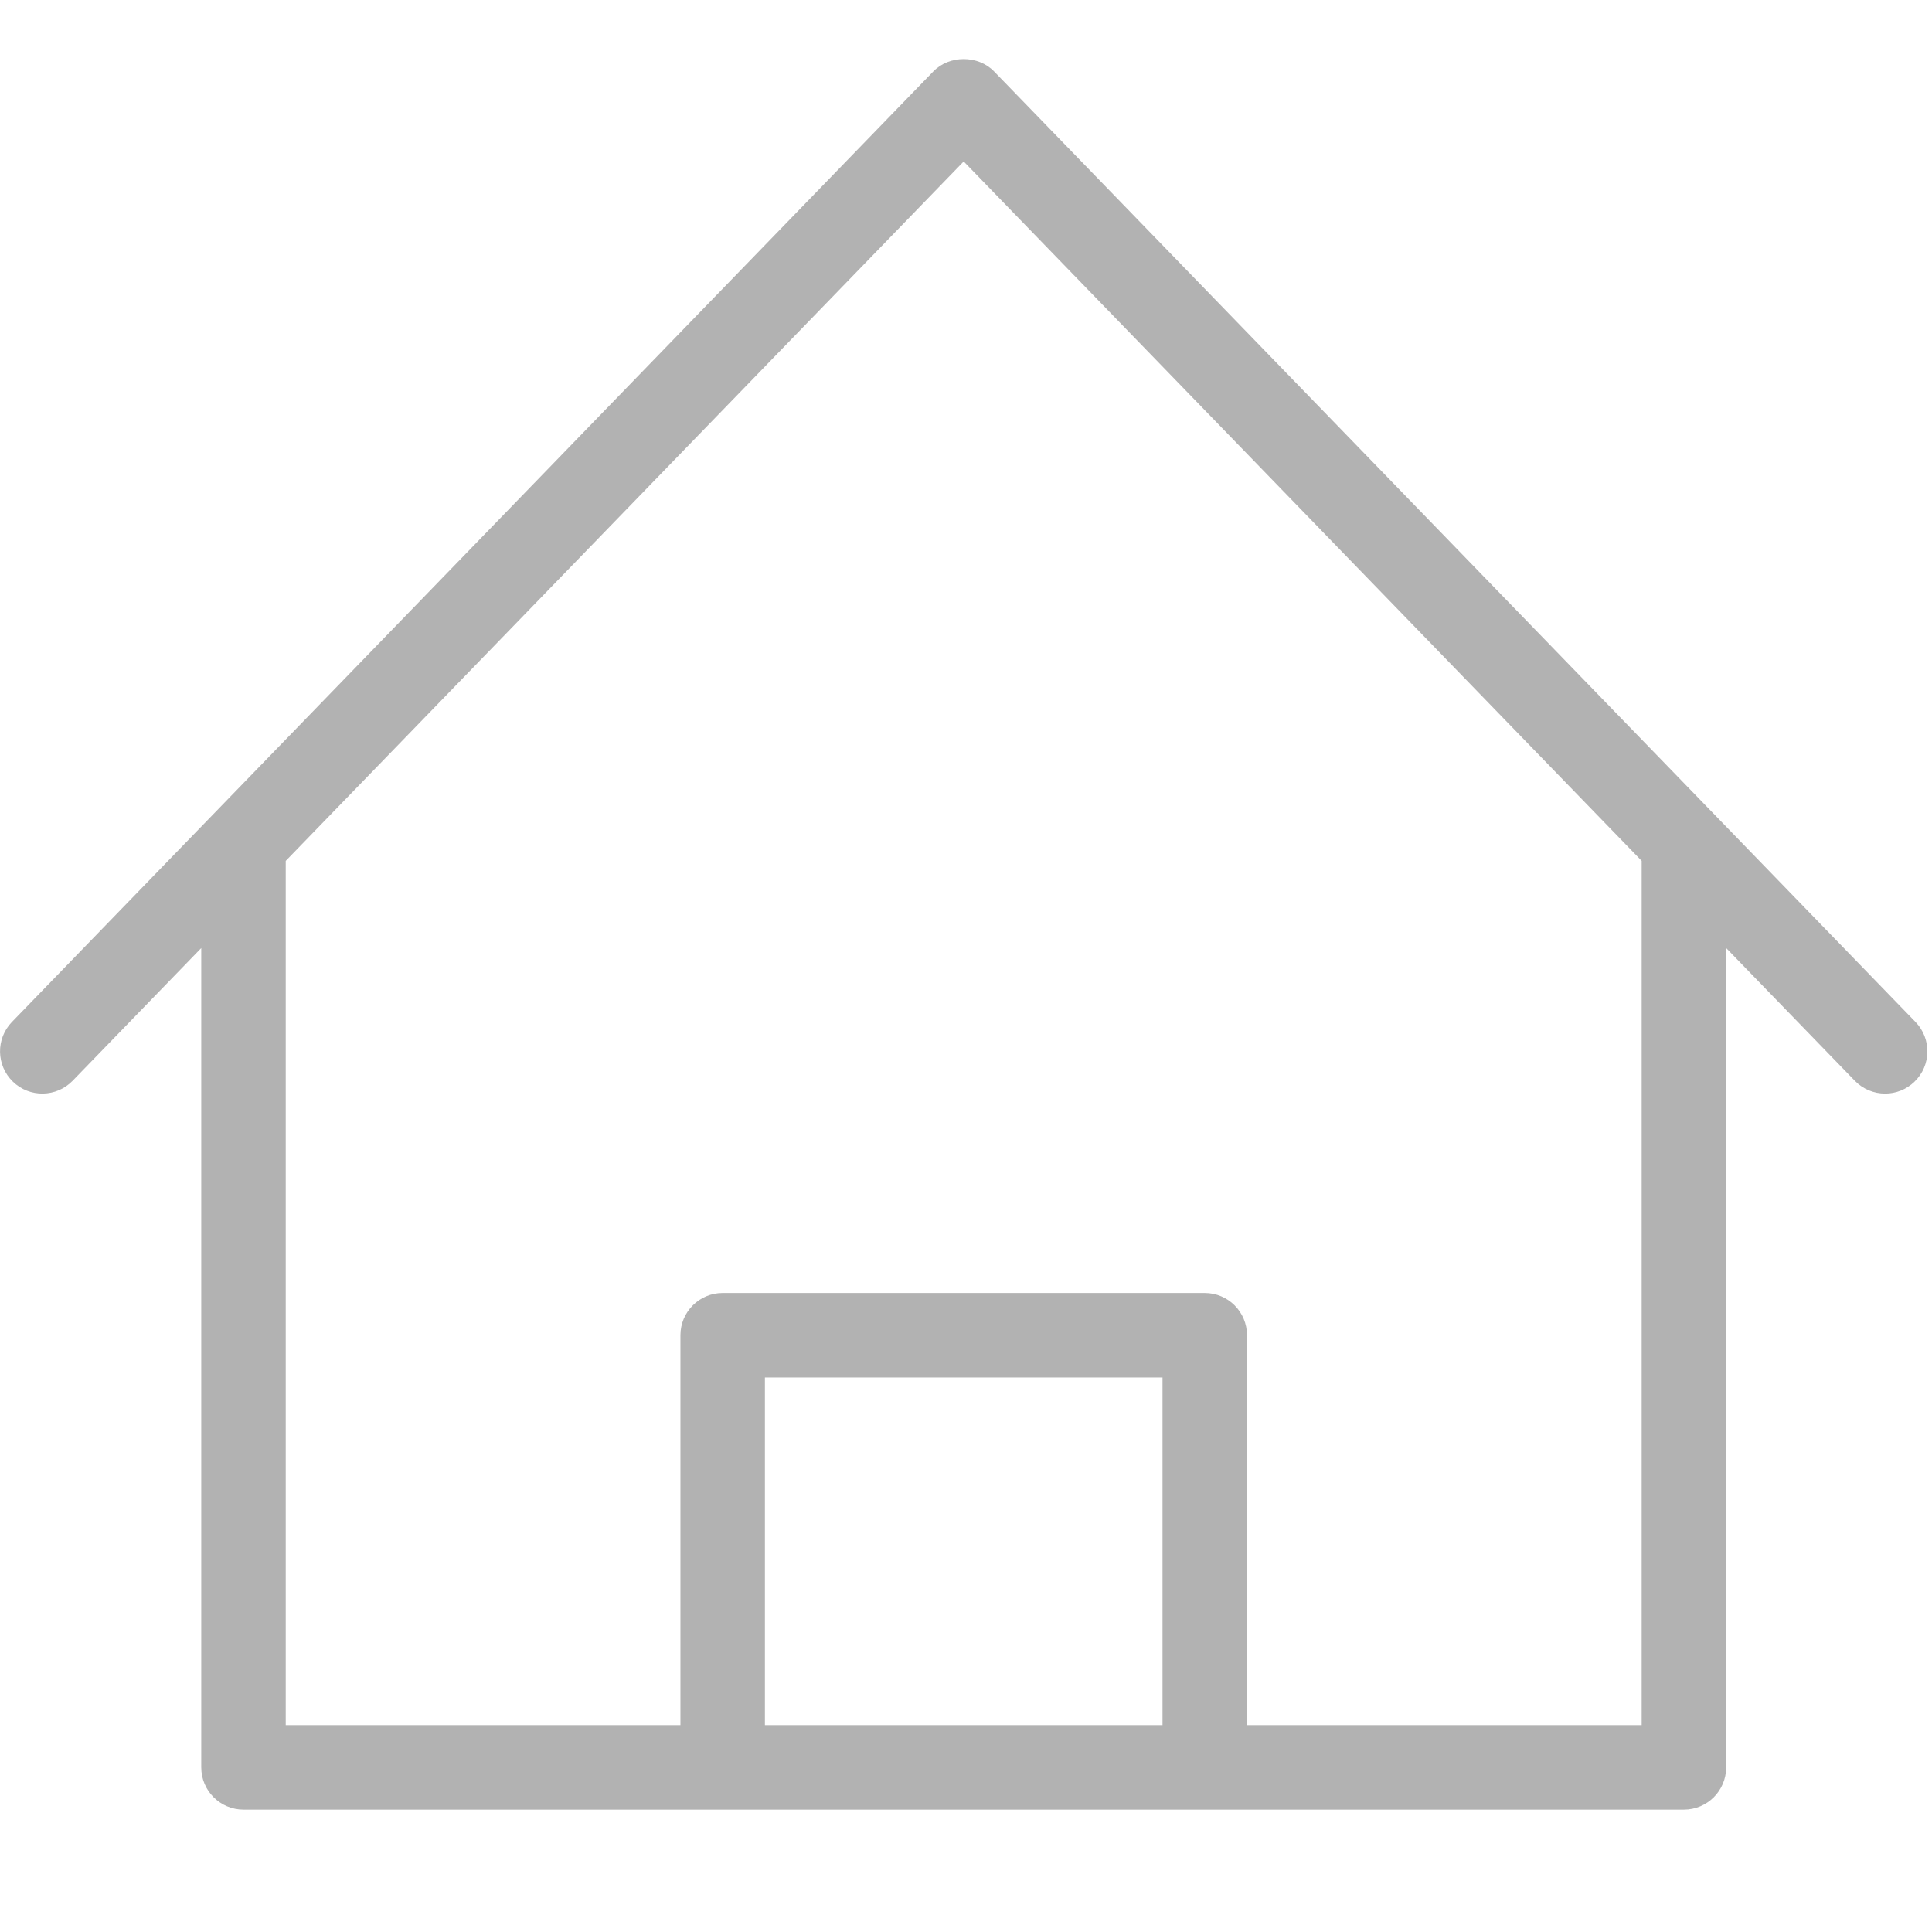 <svg t="1554184801384" class="icon" viewBox="0 0 1024 1024" version="1.1" xmlns="http://www.w3.org/2000/svg" p-id="5950" height="18" width="18"><path d="M1015.243 541.644 526.863 37.829c-8.439-8.702-23.722-8.702-32.163 0L6.332 541.644c-8.604 8.877-8.385 23.066 0.502 31.659 8.855 8.593 23.045 8.396 31.659-0.481l68.173-70.332 0 434.26c0 12.375 10.024 22.389 22.389 22.389l253.974 0 255.515 0 253.963 0c12.365 0 22.389-10.014 22.389-22.389L914.897 502.472l68.194 70.35c4.384 4.526 10.222 6.8 16.07 6.8 5.619 0 11.238-2.099 15.578-6.319C1023.627 564.711 1023.846 550.521 1015.243 541.644zM405.419 914.362 405.419 730.091l210.738 0 0 184.271L405.419 914.362zM870.118 914.362 660.933 914.362 660.933 707.702c0-12.375-10.024-22.389-22.389-22.389L383.03 685.313c-12.365 0-22.389 10.014-22.389 22.389l0 206.66L151.444 914.362 151.444 456.296 510.781 85.58l359.337 370.699L870.118 914.362z" p-id="5951" fill="#b2b2b2"></path></svg>